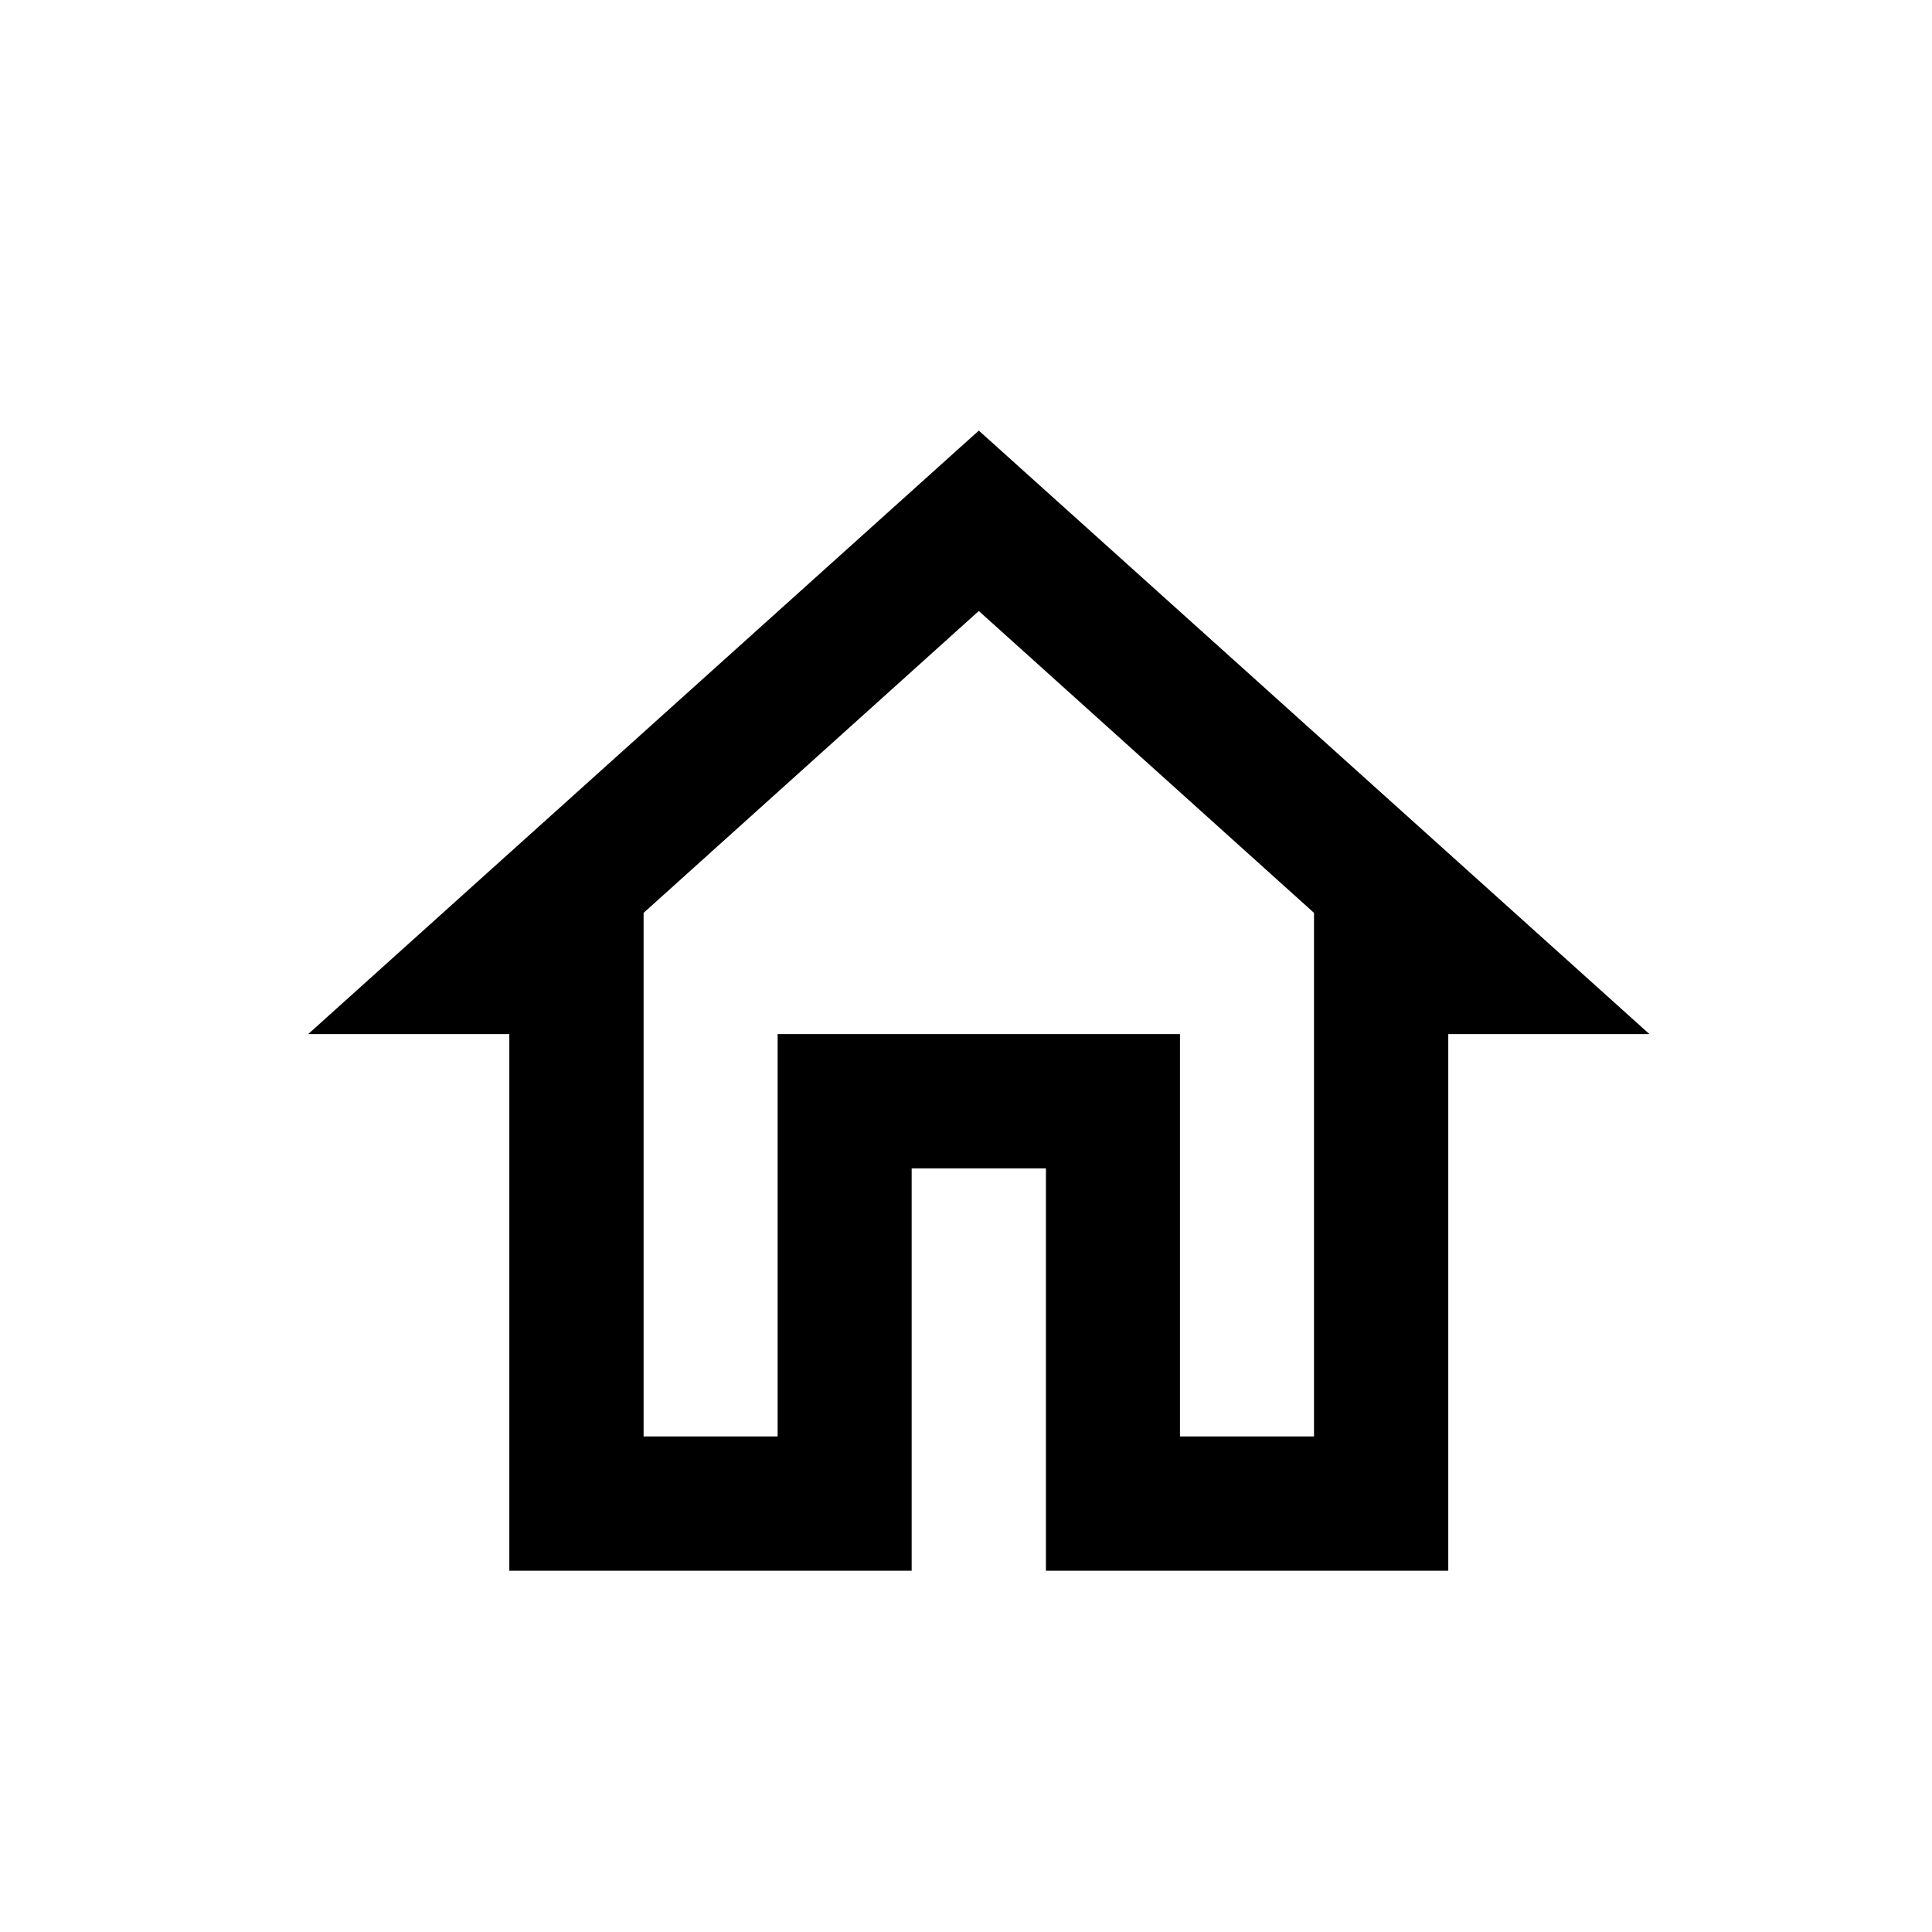 <svg width="8" height="8" viewBox="0 0 8 8" fill="none" xmlns="http://www.w3.org/2000/svg">
<path d="M4.053 2.53L5.441 3.78V5.948H4.886V4.282H3.22V5.948H2.665V3.78L4.053 2.53ZM4.053 1.783L1.276 4.282H2.109V6.504H3.775V4.838H4.331V6.504H5.997V4.282H6.83L4.053 1.783Z" fill="black"/>
</svg>
